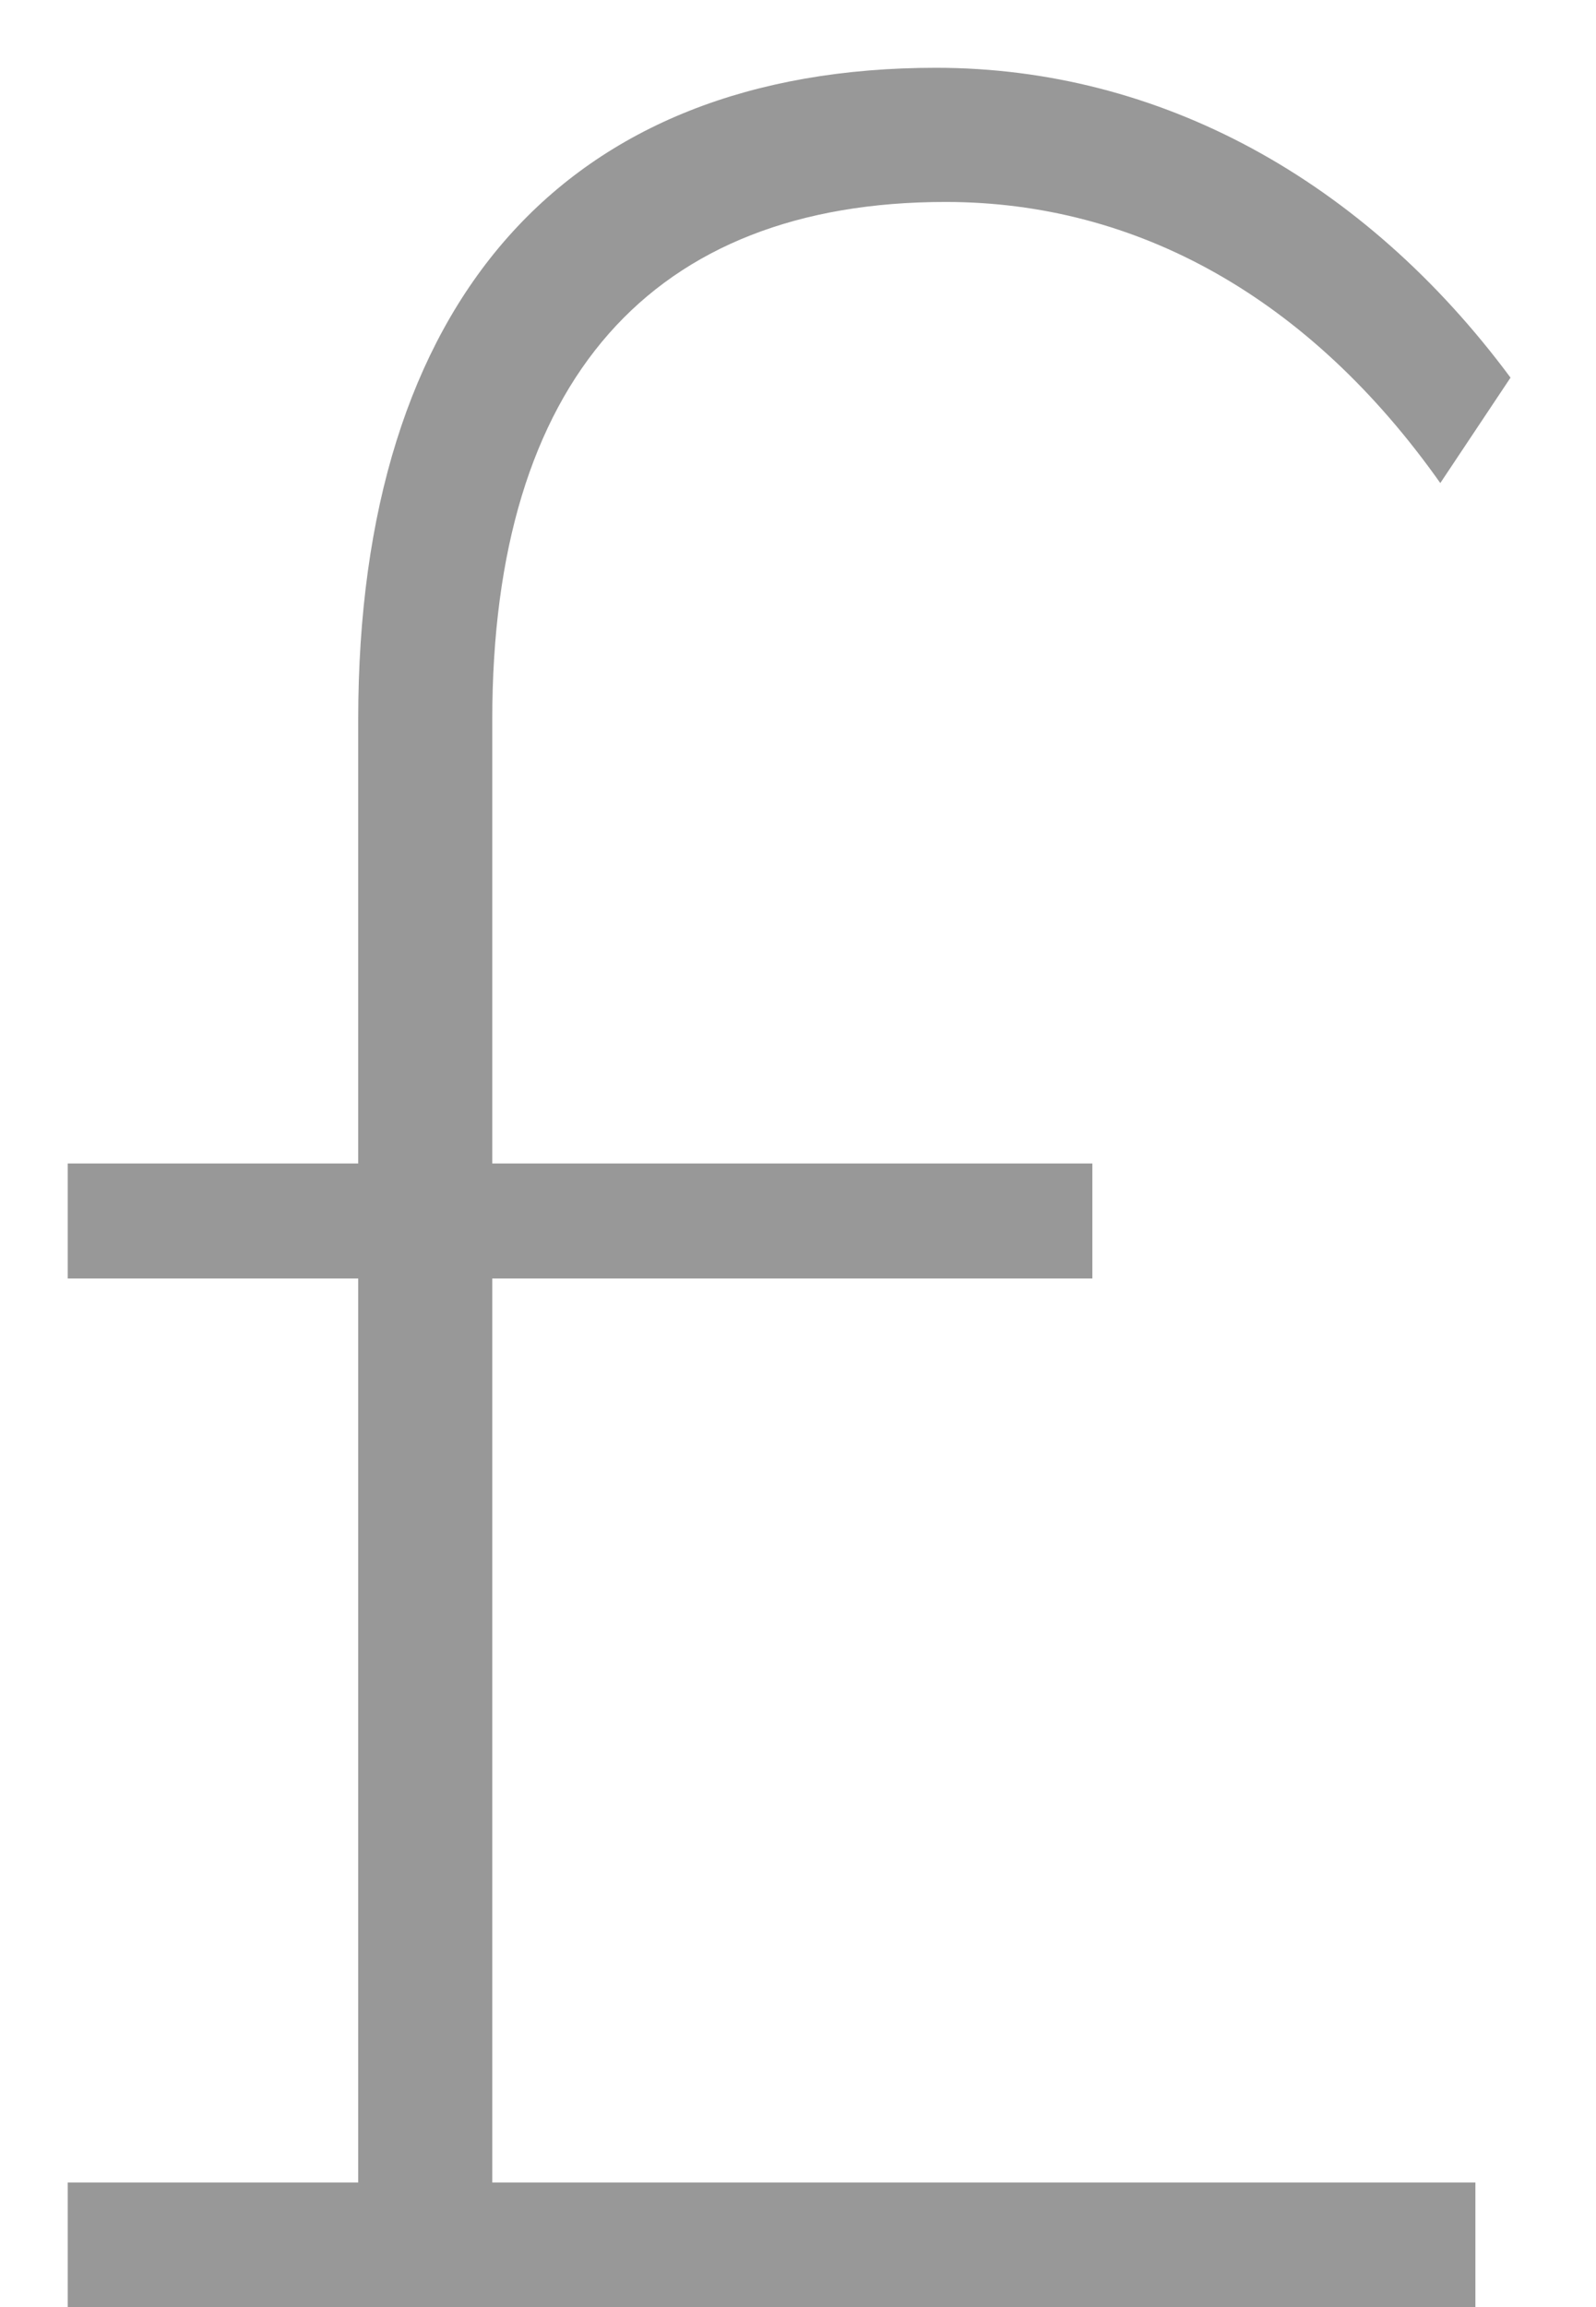 <svg width="18" height="26" viewBox="0 0 18 26" fill="none" xmlns="http://www.w3.org/2000/svg">
<path d="M16.64 24.596H5.552V14.408H12.32V13.112H5.552V8.108C5.552 4.292 7.352 2.276 10.664 2.276C12.824 2.276 14.768 3.356 16.244 5.444L17.036 4.256C15.38 2.024 13.076 0.764 10.556 0.764C6.38 0.764 4.04 3.392 4.04 8.108V13.112H0.764V14.408H4.04V24.596H0.764V26H16.64V24.596Z" fill="#989898"/>
</svg>
